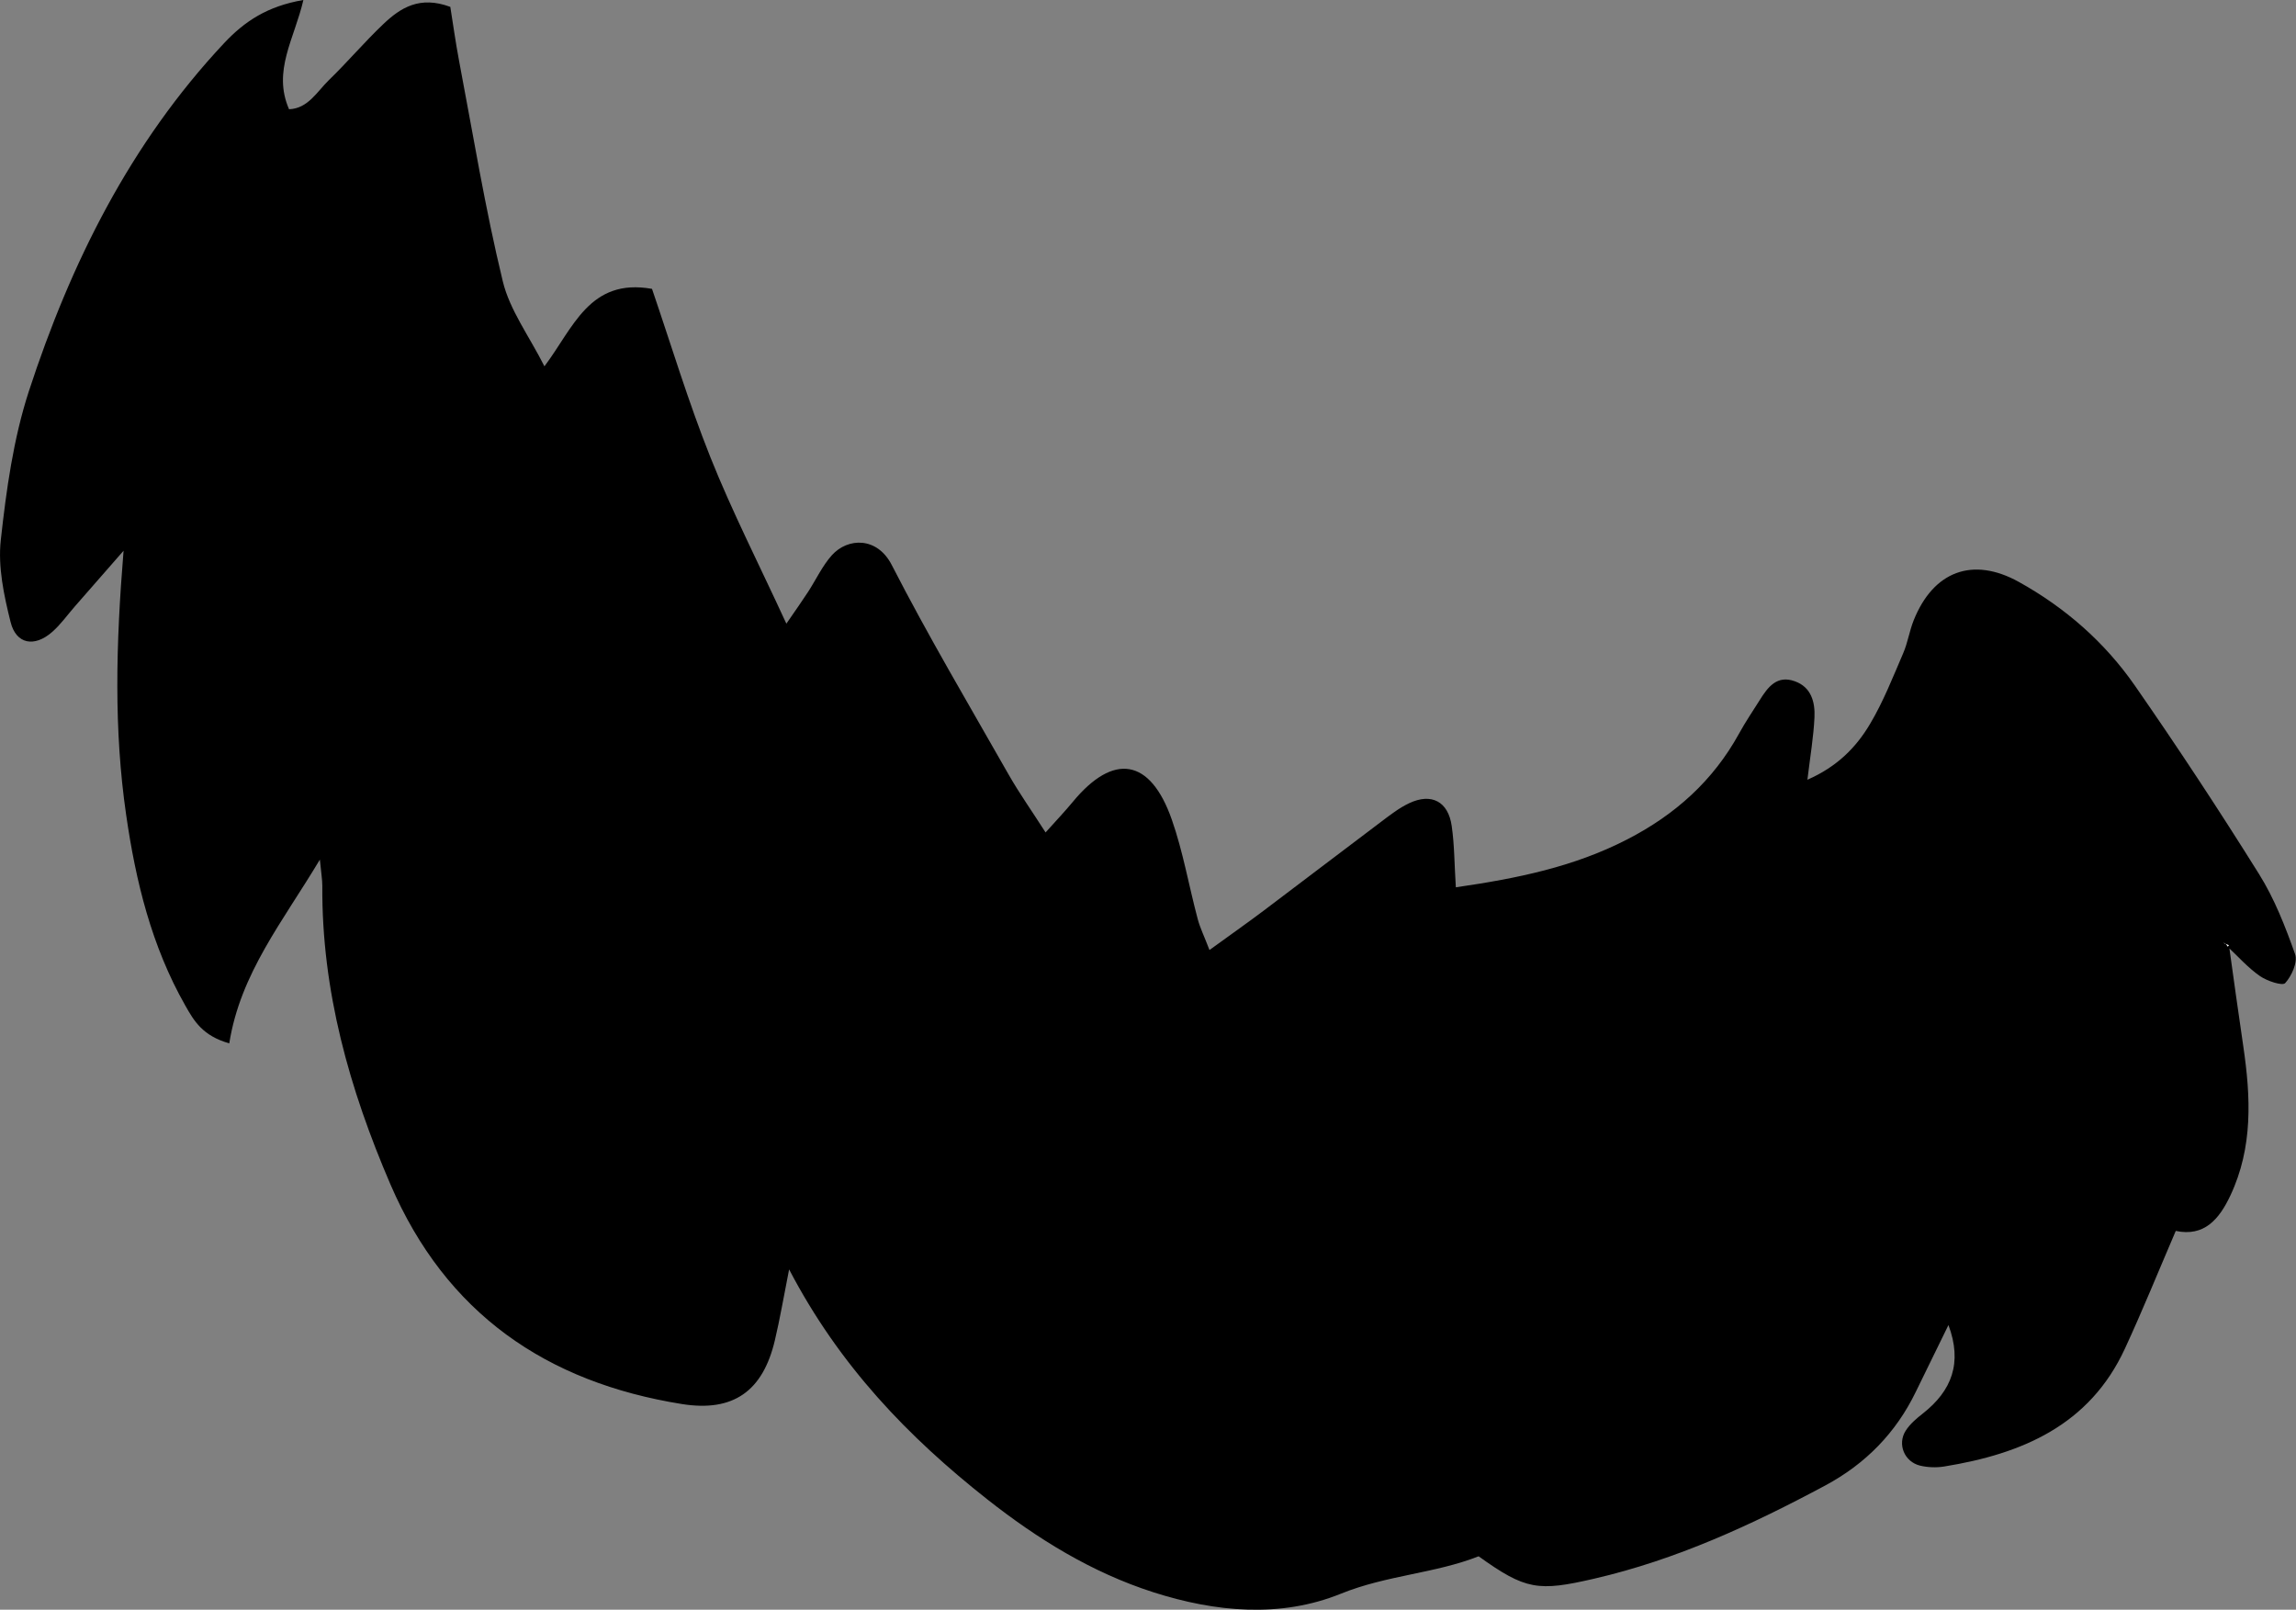 <?xml version="1.0" encoding="utf-8"?>
<!-- Generator: Adobe Illustrator 24.0.0, SVG Export Plug-In . SVG Version: 6.00 Build 0)  -->
<svg version="1.1" id="Calque_1" xmlns="http://www.w3.org/2000/svg" xmlns:xlink="http://www.w3.org/1999/xlink" x="0px" y="0px"
	 viewBox="0 0 233.93 164" style="enable-background:new 0 0 233.93 164;" xml:space="preserve">
<rect x="0" y="0" width="233.93" height="164" fill="#808080" stroke="none"/>
<g>
	<path d="M227.1,96.3c0.48,3.43,0.95,6.87,1.46,10.3c0.76,5.17,1,10.28-1.31,15.19c-1.15,2.45-2.68,4.23-5.57,3.62
		c-1.77,4.12-3.38,8.1-5.18,11.99c-3.61,7.82-10.5,10.73-18.41,12.01c-0.8,0.13-1.68,0.1-2.47-0.09c-1.59-0.39-2.33-2.18-1.46-3.55
		c0.43-0.68,1.1-1.25,1.74-1.75c2.96-2.32,4.06-5.17,2.62-9.02c-1.15,2.36-2.24,4.57-3.32,6.79c-2.03,4.2-5.14,7.36-9.22,9.55
		c-7.5,4.02-15.19,7.57-23.55,9.5c-5.71,1.32-6.98,1.16-11.78-2.28c-4.43,1.75-9.36,1.92-14.03,3.81
		c-6.16,2.5-12.79,1.88-19.12-0.15c-6.26-2.01-11.78-5.42-16.92-9.47c-8.05-6.35-15.06-13.61-20.18-23.42
		c-0.57,2.89-0.94,5.07-1.45,7.22c-1.22,5.19-4.24,7.33-9.46,6.5c-13.82-2.21-24.04-9.23-29.7-22.36
		c-4.19-9.73-7.02-19.75-6.95-30.44c0-0.66-0.12-1.31-0.25-2.67c-3.77,6.31-8.1,11.58-9.23,18.72c-2.7-0.76-3.59-2.27-4.48-3.85
		C15.44,96.4,13.83,89.8,12.85,83c-1.25-8.62-1.05-17.25-0.26-26.89c-2.03,2.32-3.49,3.99-4.96,5.67c-0.77,0.88-1.45,1.85-2.32,2.61
		c-1.8,1.58-3.67,1.25-4.23-1.01c-0.68-2.71-1.3-5.63-1-8.35c0.56-5.11,1.28-10.31,2.86-15.17C7.21,26.79,13.27,14.6,22.81,4.42
		c2.09-2.23,4.41-3.79,8.1-4.42c-0.9,3.93-3.17,7.22-1.46,11.13c1.93-0.07,2.85-1.79,4.05-2.96c1.91-1.85,3.64-3.9,5.57-5.73
		c1.73-1.64,3.69-2.9,6.81-1.74c0.27,1.66,0.53,3.58,0.89,5.48c1.43,7.51,2.66,15.07,4.46,22.49c0.71,2.93,2.68,5.56,4.24,8.65
		c2.94-3.89,4.58-9.03,10.96-7.89c1.94,5.67,3.7,11.52,5.96,17.18c2.21,5.53,4.93,10.85,7.73,16.93c1.04-1.51,1.65-2.37,2.22-3.25
		c0.81-1.25,1.45-2.65,2.43-3.74c1.62-1.78,4.61-1.88,6.09,1.02c3.72,7.25,7.89,14.28,11.92,21.37c1.06,1.86,2.31,3.62,3.75,5.87
		c1.11-1.24,1.98-2.15,2.77-3.11c4.15-5.03,7.9-4.45,10.09,1.8c1.15,3.28,1.74,6.76,2.64,10.13c0.24,0.91,0.67,1.77,1.2,3.16
		c2.05-1.49,3.79-2.71,5.48-3.98c4-3.01,7.97-6.05,11.96-9.05c0.93-0.7,1.87-1.44,2.91-1.93c2.27-1.07,3.98-0.17,4.33,2.33
		c0.28,1.93,0.27,3.9,0.42,6.24c6.31-0.91,12.07-2.1,17.46-4.88c4.88-2.51,8.75-5.97,11.4-10.79c0.64-1.17,1.39-2.27,2.1-3.4
		c0.83-1.33,1.76-2.58,3.58-1.92c1.68,0.6,2.07,2.13,2,3.67c-0.09,1.95-0.42,3.89-0.72,6.36c3.05-1.33,4.98-3.32,6.38-5.68
		c1.35-2.27,2.33-4.77,3.38-7.21c0.46-1.06,0.63-2.25,1.06-3.33c2.01-5.04,6.03-6.53,10.71-3.94c4.74,2.63,8.76,6.15,11.84,10.58
		c4.37,6.29,8.59,12.7,12.65,19.2c1.57,2.51,2.68,5.36,3.67,8.16c0.28,0.81-0.35,2.21-1.01,2.94c-0.28,0.31-1.85-0.21-2.58-0.72
		c-1.21-0.84-2.21-1.98-3.3-3C226.97,96.44,227.1,96.3,227.1,96.3z"/>
	<path style="fill:#FFFFFF;" d="M227.1,96.3c-0.19-0.08-0.39-0.15-0.58-0.23c0.07,0.02,0.17,0.01,0.21,0.06
		c0.1,0.09,0.17,0.21,0.25,0.32L227.1,96.3z"/>
</g>
</svg>
